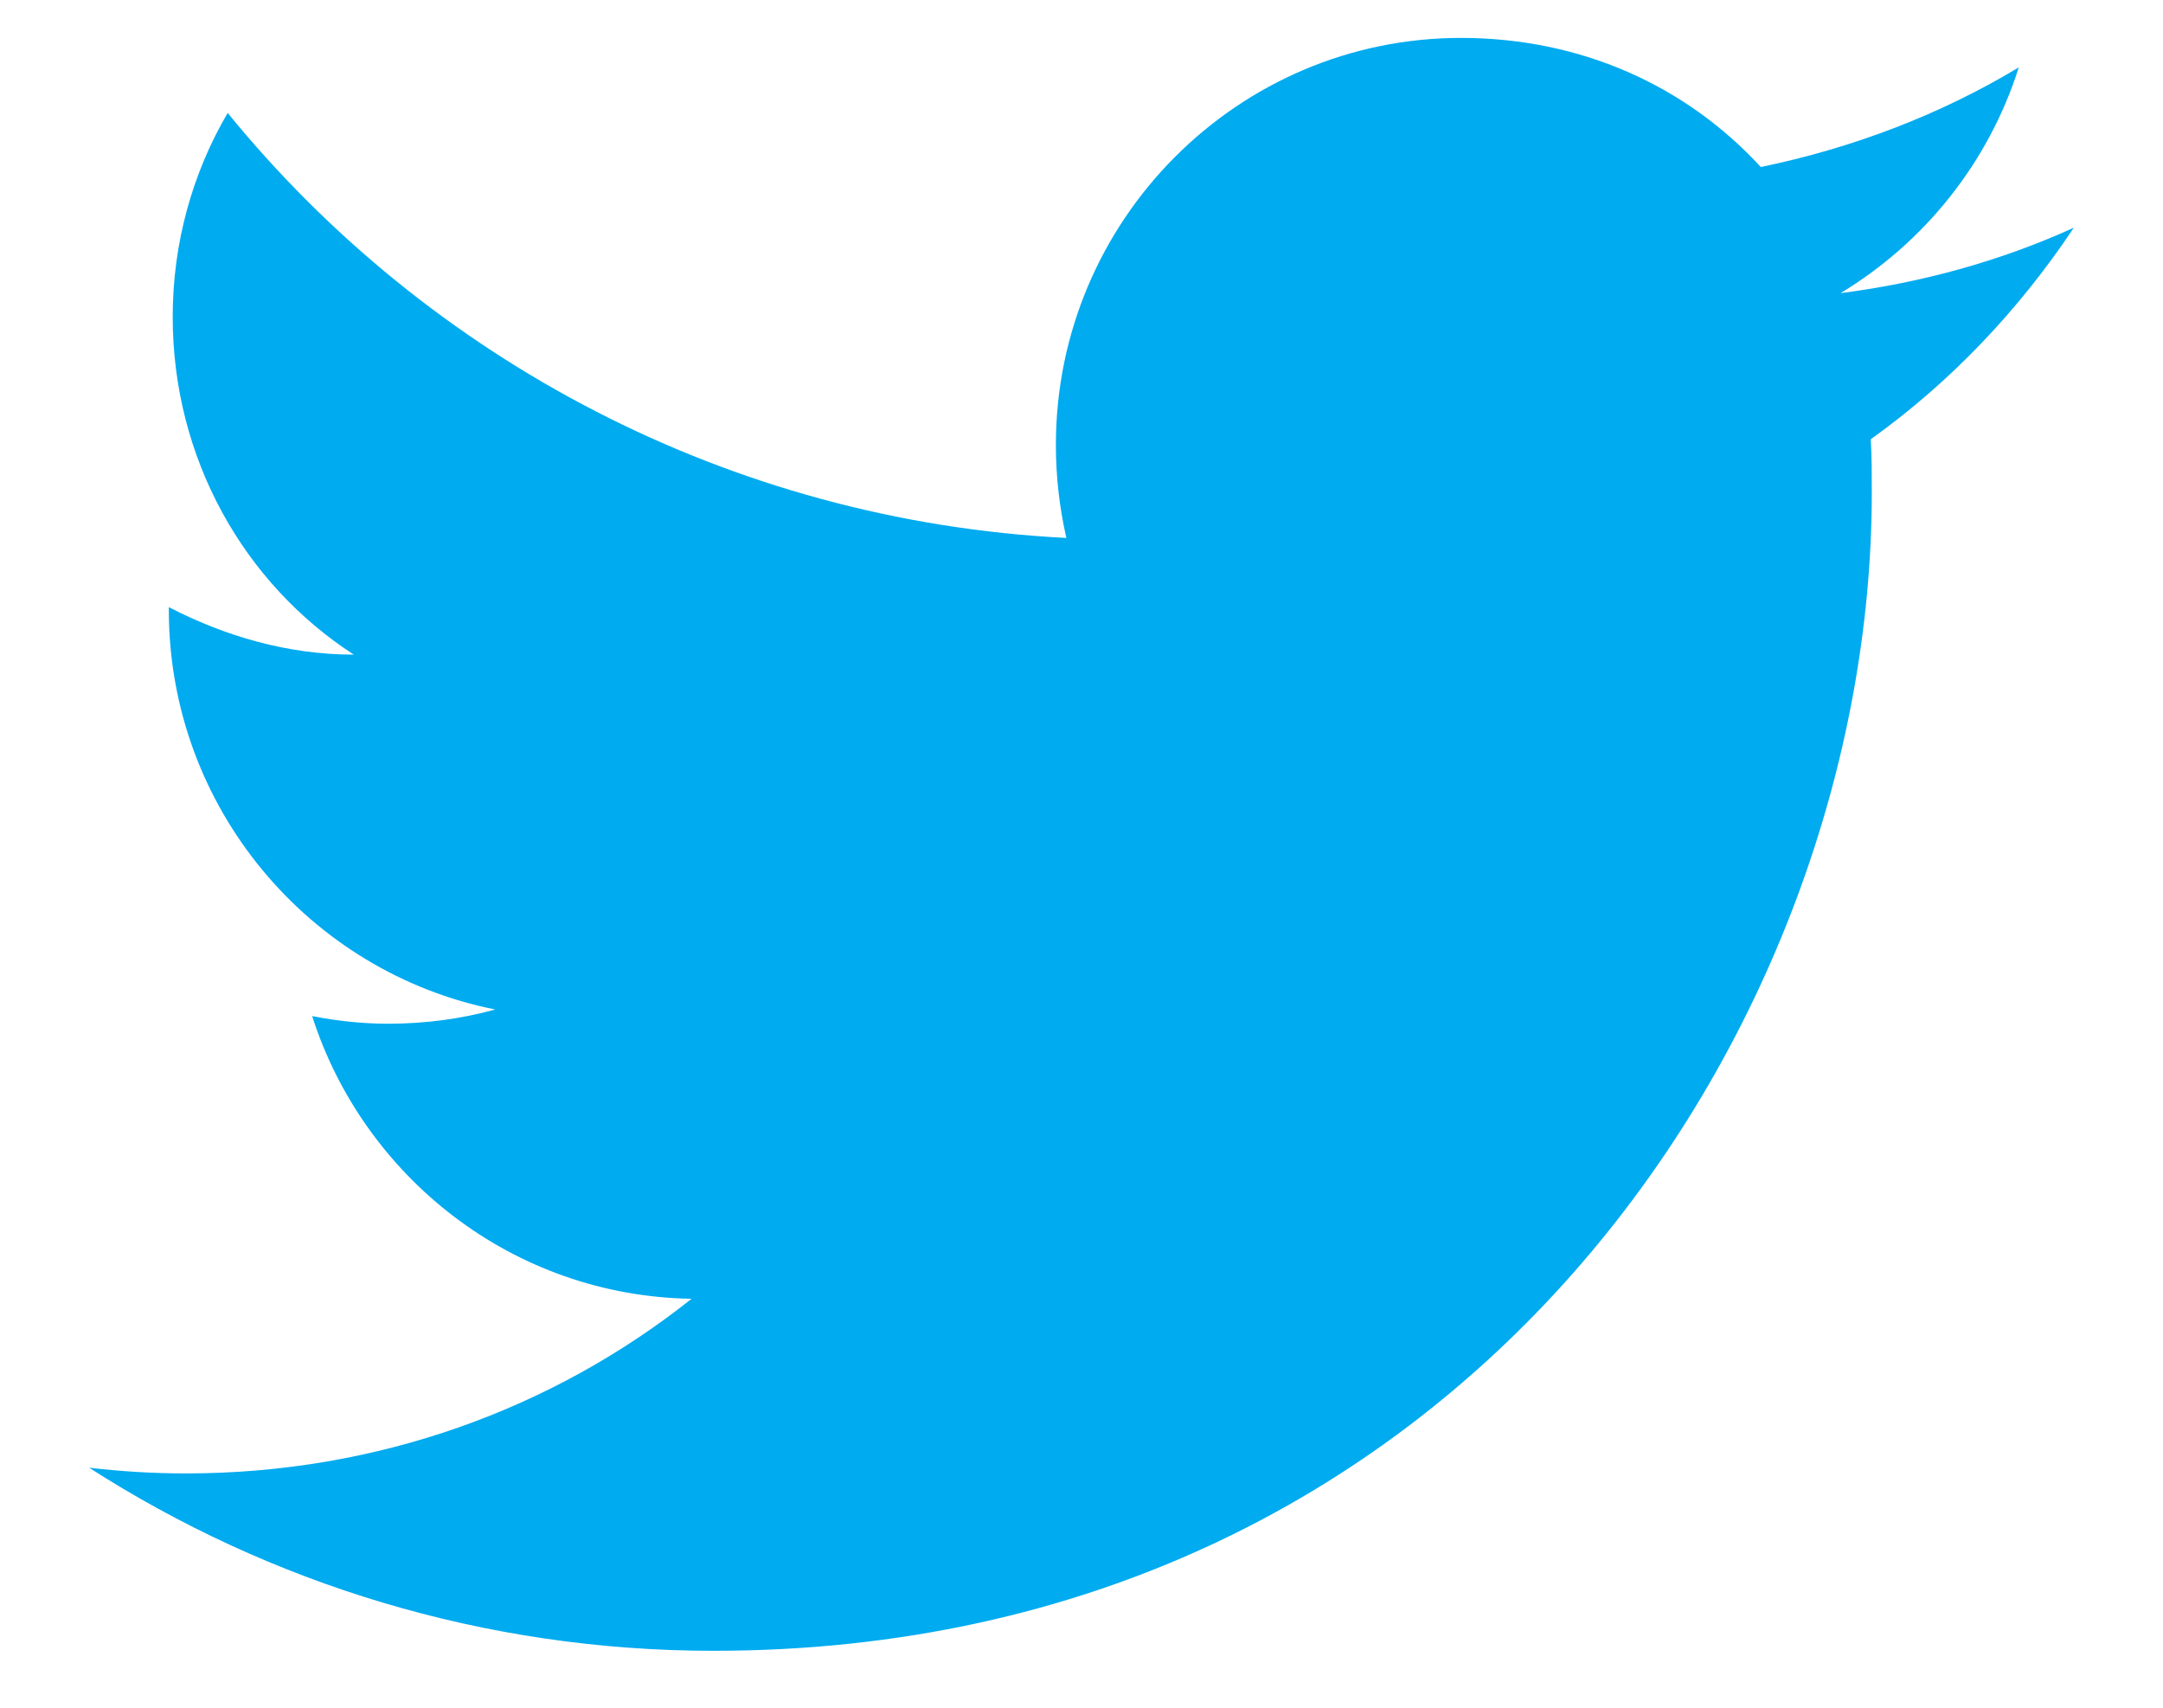 <svg width="19" height="15" viewBox="0 0 19 15" fill="none" xmlns="http://www.w3.org/2000/svg">
<path d="M18.217 2C17.575 2.292 16.883 2.483 16.167 2.575C16.9 2.133 17.467 1.433 17.733 0.592C17.042 1.008 16.275 1.3 15.467 1.467C14.808 0.75 13.883 0.333 12.833 0.333C10.875 0.333 9.275 1.933 9.275 3.908C9.275 4.192 9.308 4.467 9.367 4.725C6.4 4.575 3.758 3.15 2 0.992C1.692 1.517 1.517 2.133 1.517 2.783C1.517 4.025 2.142 5.125 3.108 5.75C2.517 5.75 1.967 5.583 1.483 5.333C1.483 5.333 1.483 5.333 1.483 5.358C1.483 7.092 2.717 8.542 4.35 8.867C4.05 8.95 3.733 8.992 3.408 8.992C3.183 8.992 2.958 8.967 2.742 8.925C3.192 10.333 4.5 11.383 6.075 11.408C4.858 12.375 3.317 12.942 1.633 12.942C1.35 12.942 1.067 12.925 0.783 12.892C2.367 13.908 4.25 14.5 6.267 14.5C12.833 14.5 16.442 9.05 16.442 4.325C16.442 4.167 16.442 4.017 16.433 3.858C17.133 3.358 17.733 2.725 18.217 2Z" fill="#00ABF0"/>
</svg>
